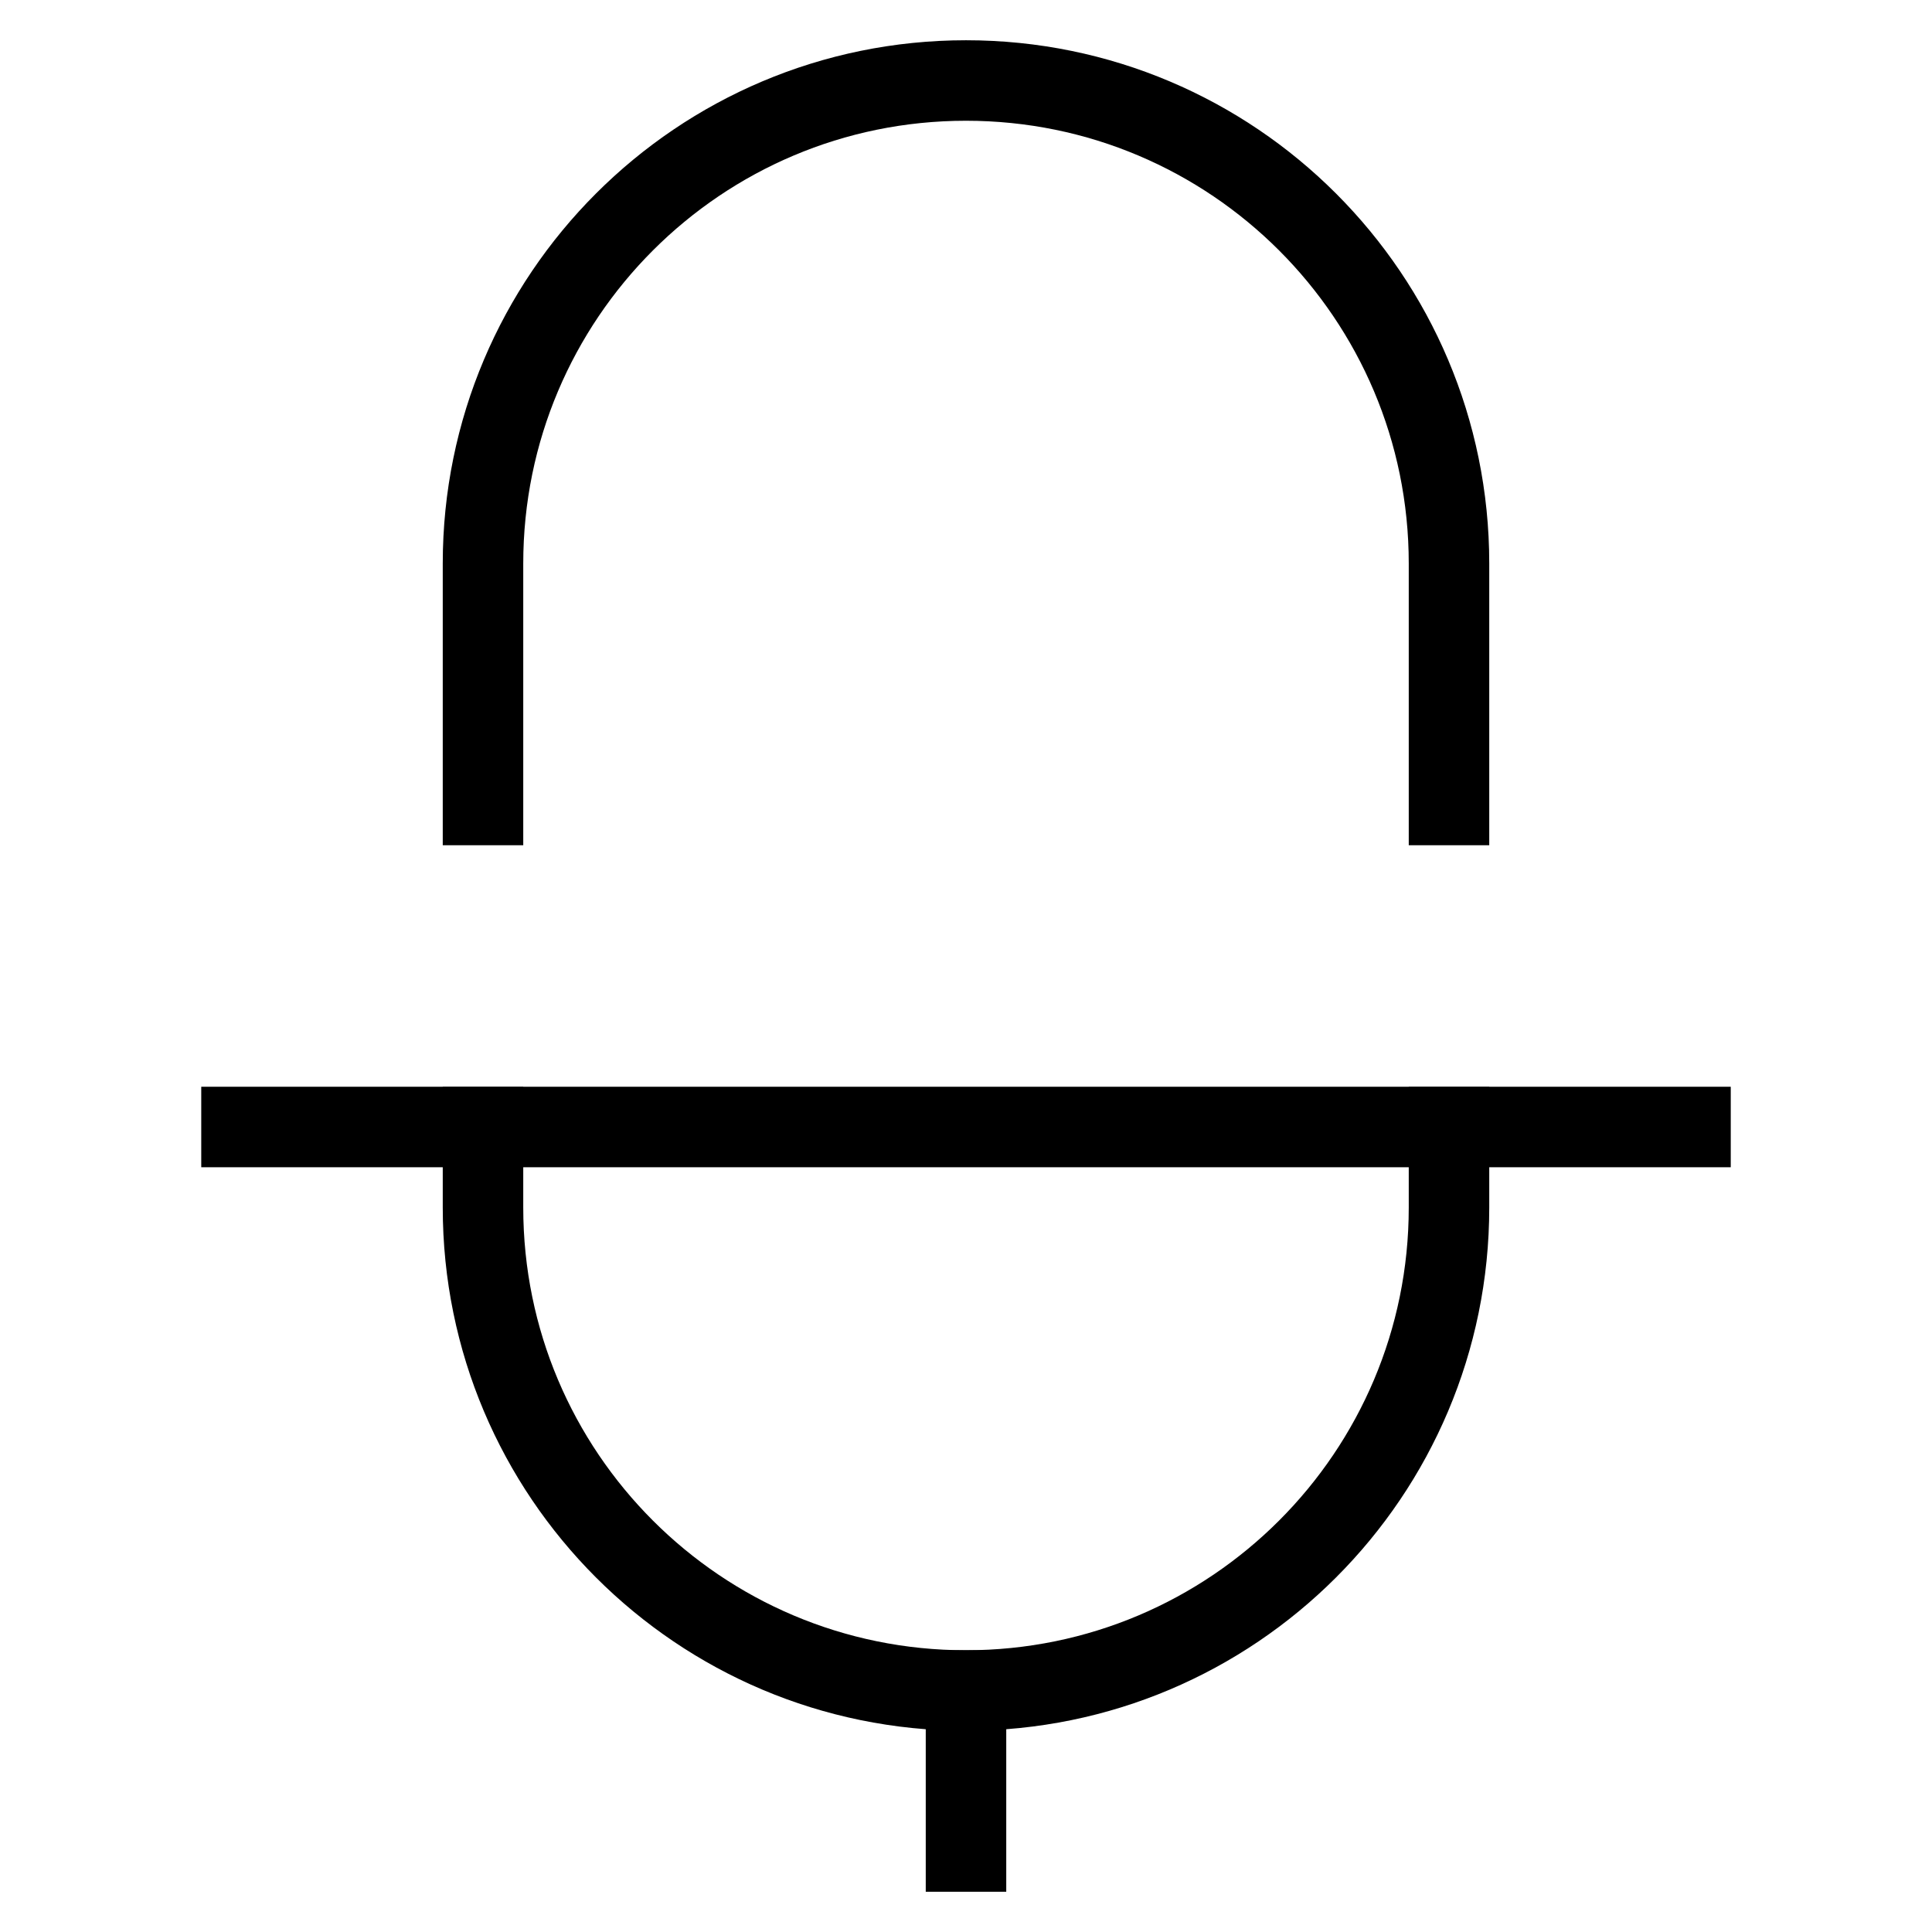 <svg id="nc_icon" xmlns="http://www.w3.org/2000/svg" xmlns:xlink="http://www.w3.org/1999/xlink" x="0px" y="0px" viewBox="0 0 24 24"><g  transform="translate(0, 0)">
<path fill="none" stroke="currentColor" vector-effect="non-scaling-stroke" stroke-linecap="square" stroke-miterlimit="10" d="M18,14v1&#10;&#9;c0,3.314-2.686,6-6,6h0c-3.314,0-6-2.686-6-6v-1" stroke-linejoin="miter"/>
<line fill="none" stroke="currentColor" vector-effect="non-scaling-stroke" stroke-linecap="square" stroke-miterlimit="10" x1="3" y1="14" x2="21" y2="14" stroke-linejoin="miter"/>
<line fill="none" stroke="currentColor" vector-effect="non-scaling-stroke" stroke-linecap="square" stroke-miterlimit="10" x1="12" y1="23" x2="12" y2="21" stroke-linejoin="miter"/>
<path data-color="color-2" fill="none" stroke="currentColor" vector-effect="non-scaling-stroke" stroke-linecap="square" stroke-miterlimit="10" d="M6,10V7&#10;&#9;c0-3.314,2.686-6,6-6h0c3.314,0,6,2.686,6,6v3" stroke-linejoin="miter"/>
</g></svg>